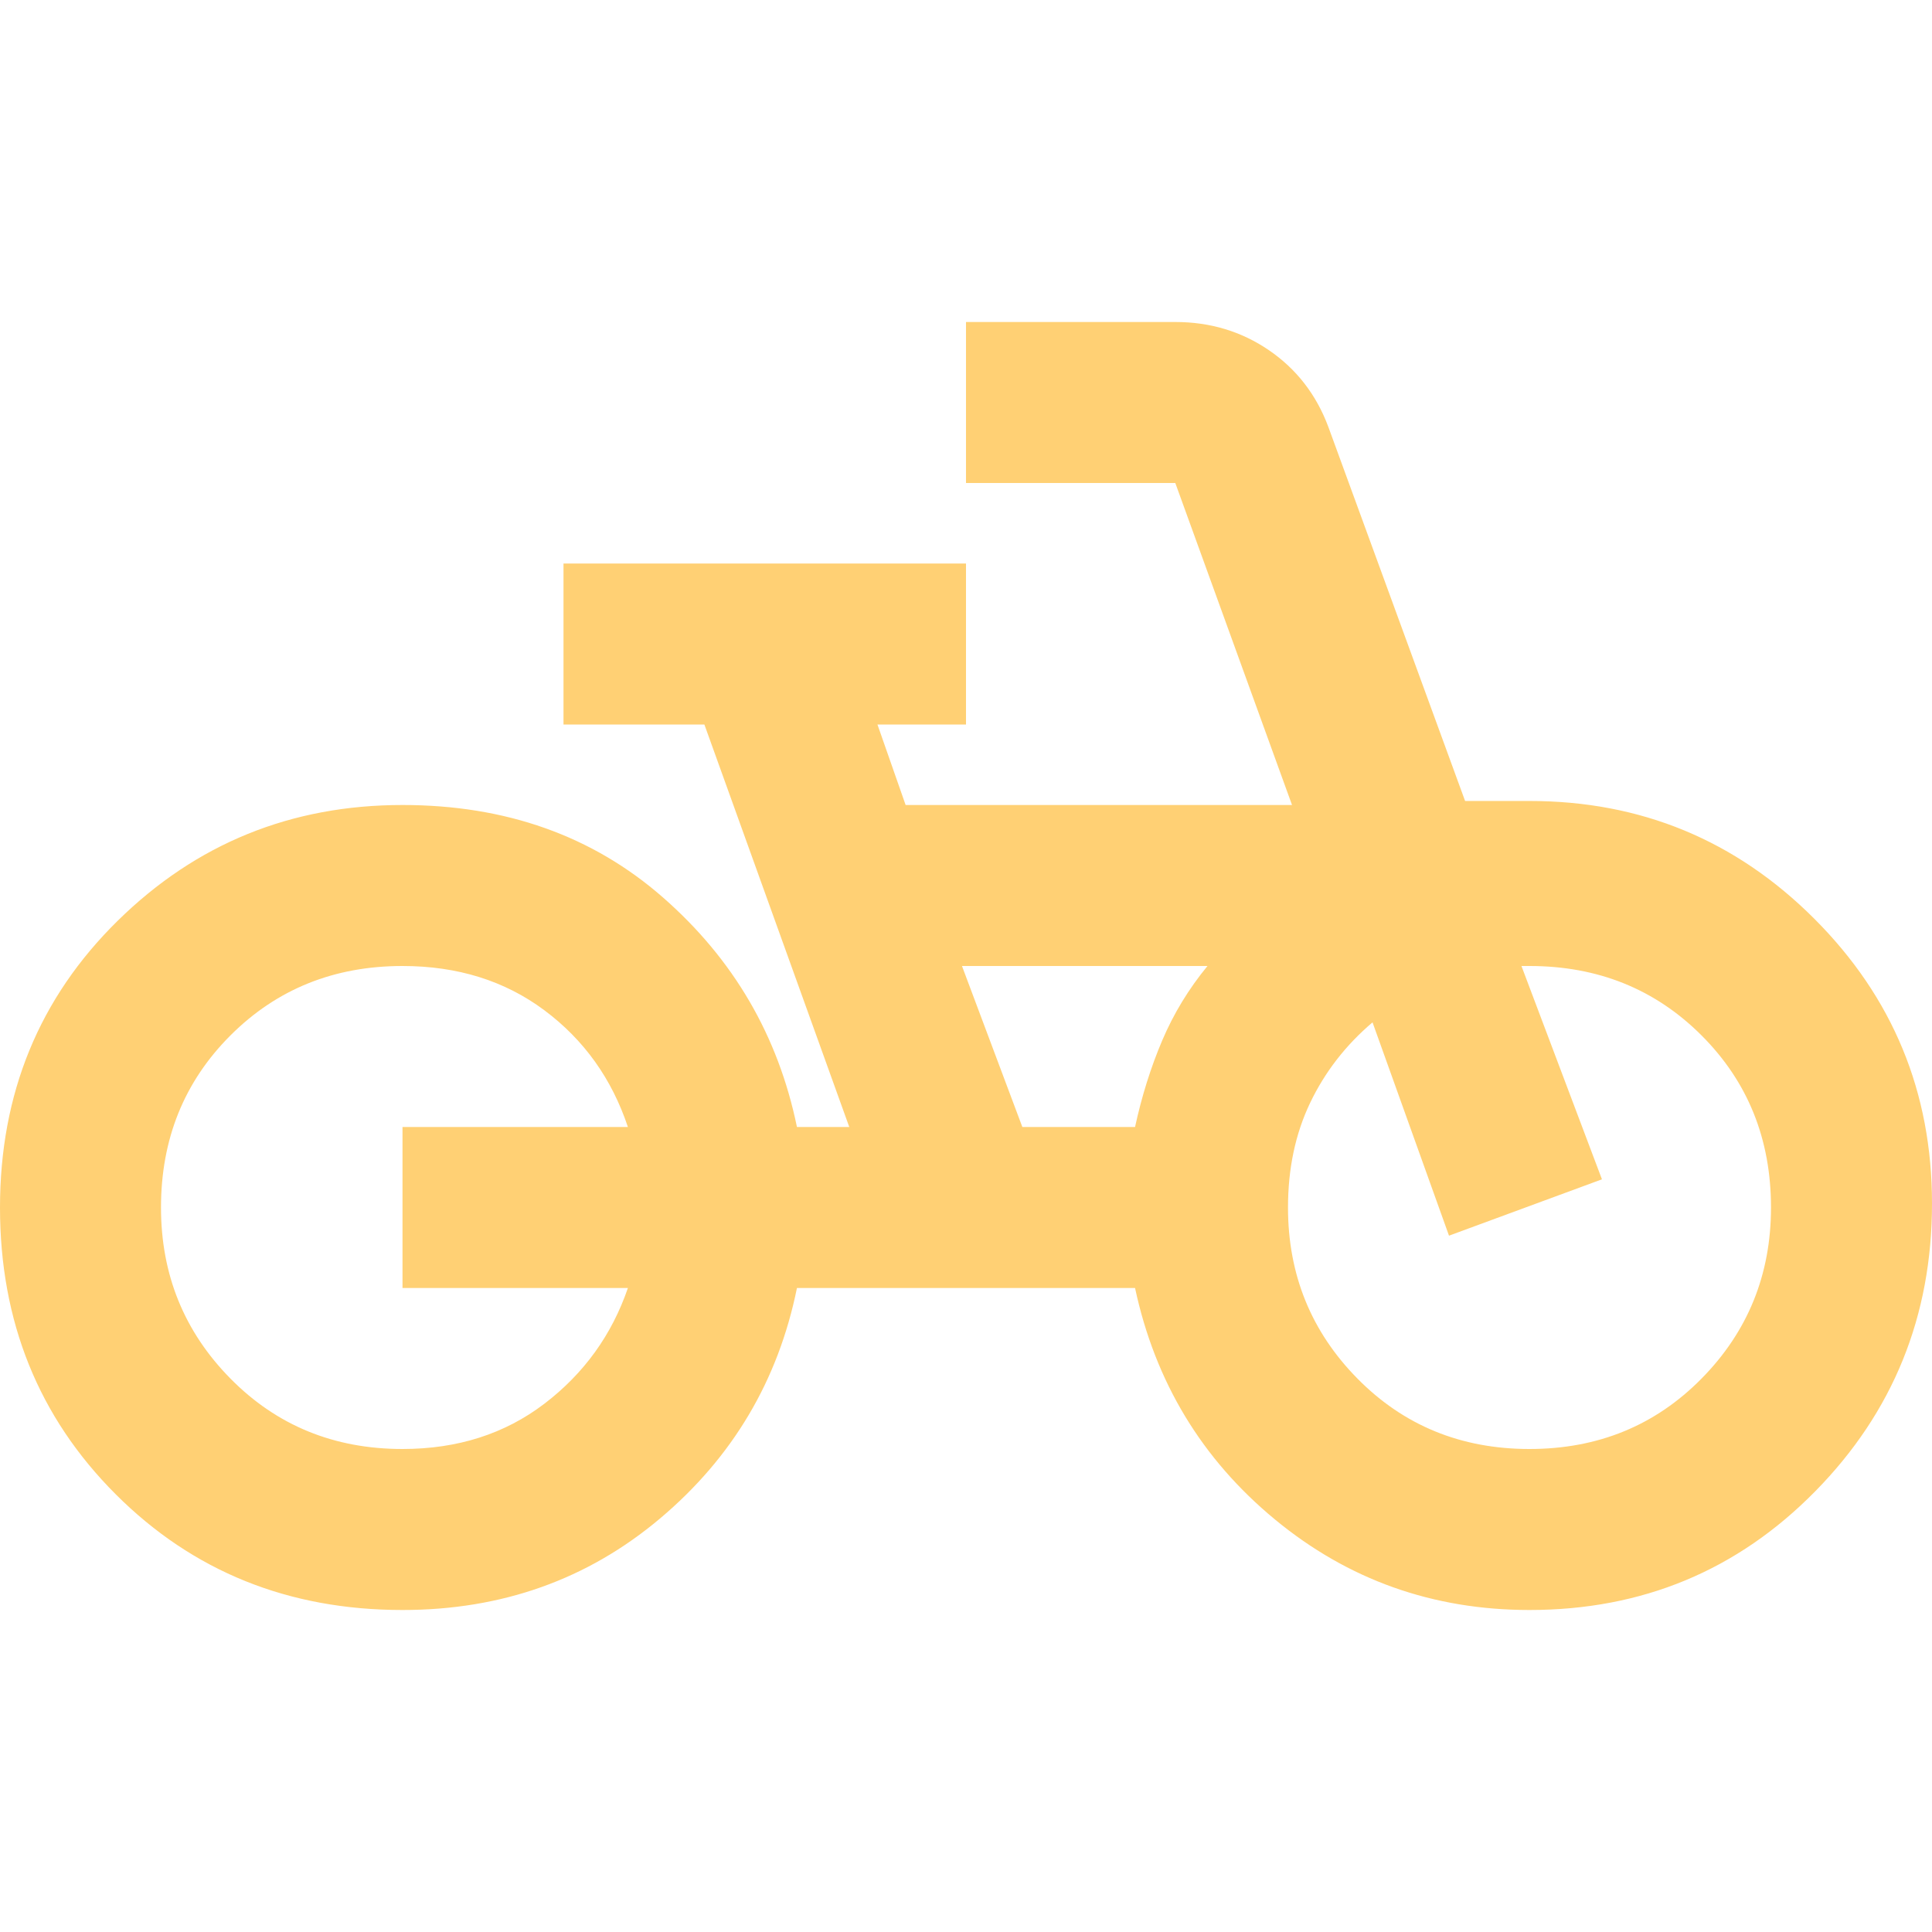 <svg xmlns="http://www.w3.org/2000/svg" height="24px" viewBox="0 -960 960 960" width="24px" fill="#FFD074"><path d="M200-160q-85 0-142.5-57.5T0-360q0-85 58.5-142.5T200-560q77 0 129.5 46T396-400h26l-72-200h-70v-80h200v80h-44l14 40h192l-58-160H480v-80h104q26 0 46.5 14t29.5 38l68 186h32q83 0 141.5 58.5T960-362q0 84-58 143t-142 59q-72 0-126.5-45T564-320H396q-14 69-68 114.5T200-160Zm0-80q41 0 70.5-22.5T312-320H200v-80h112q-12-36-41.5-58T200-480q-51 0-85.5 34.5T80-360q0 50 34.5 85t85.5 35Zm308-160h56q5-23 13.5-43t22.5-37H478l30 80Zm252 160q51 0 85.5-35t34.5-85q0-51-34.5-85.5T760-480h-4l40 106-76 28-38-106q-20 17-31 40t-11 52q0 50 34.5 85t85.5 35ZM196-360Zm564 0Z"/></svg>